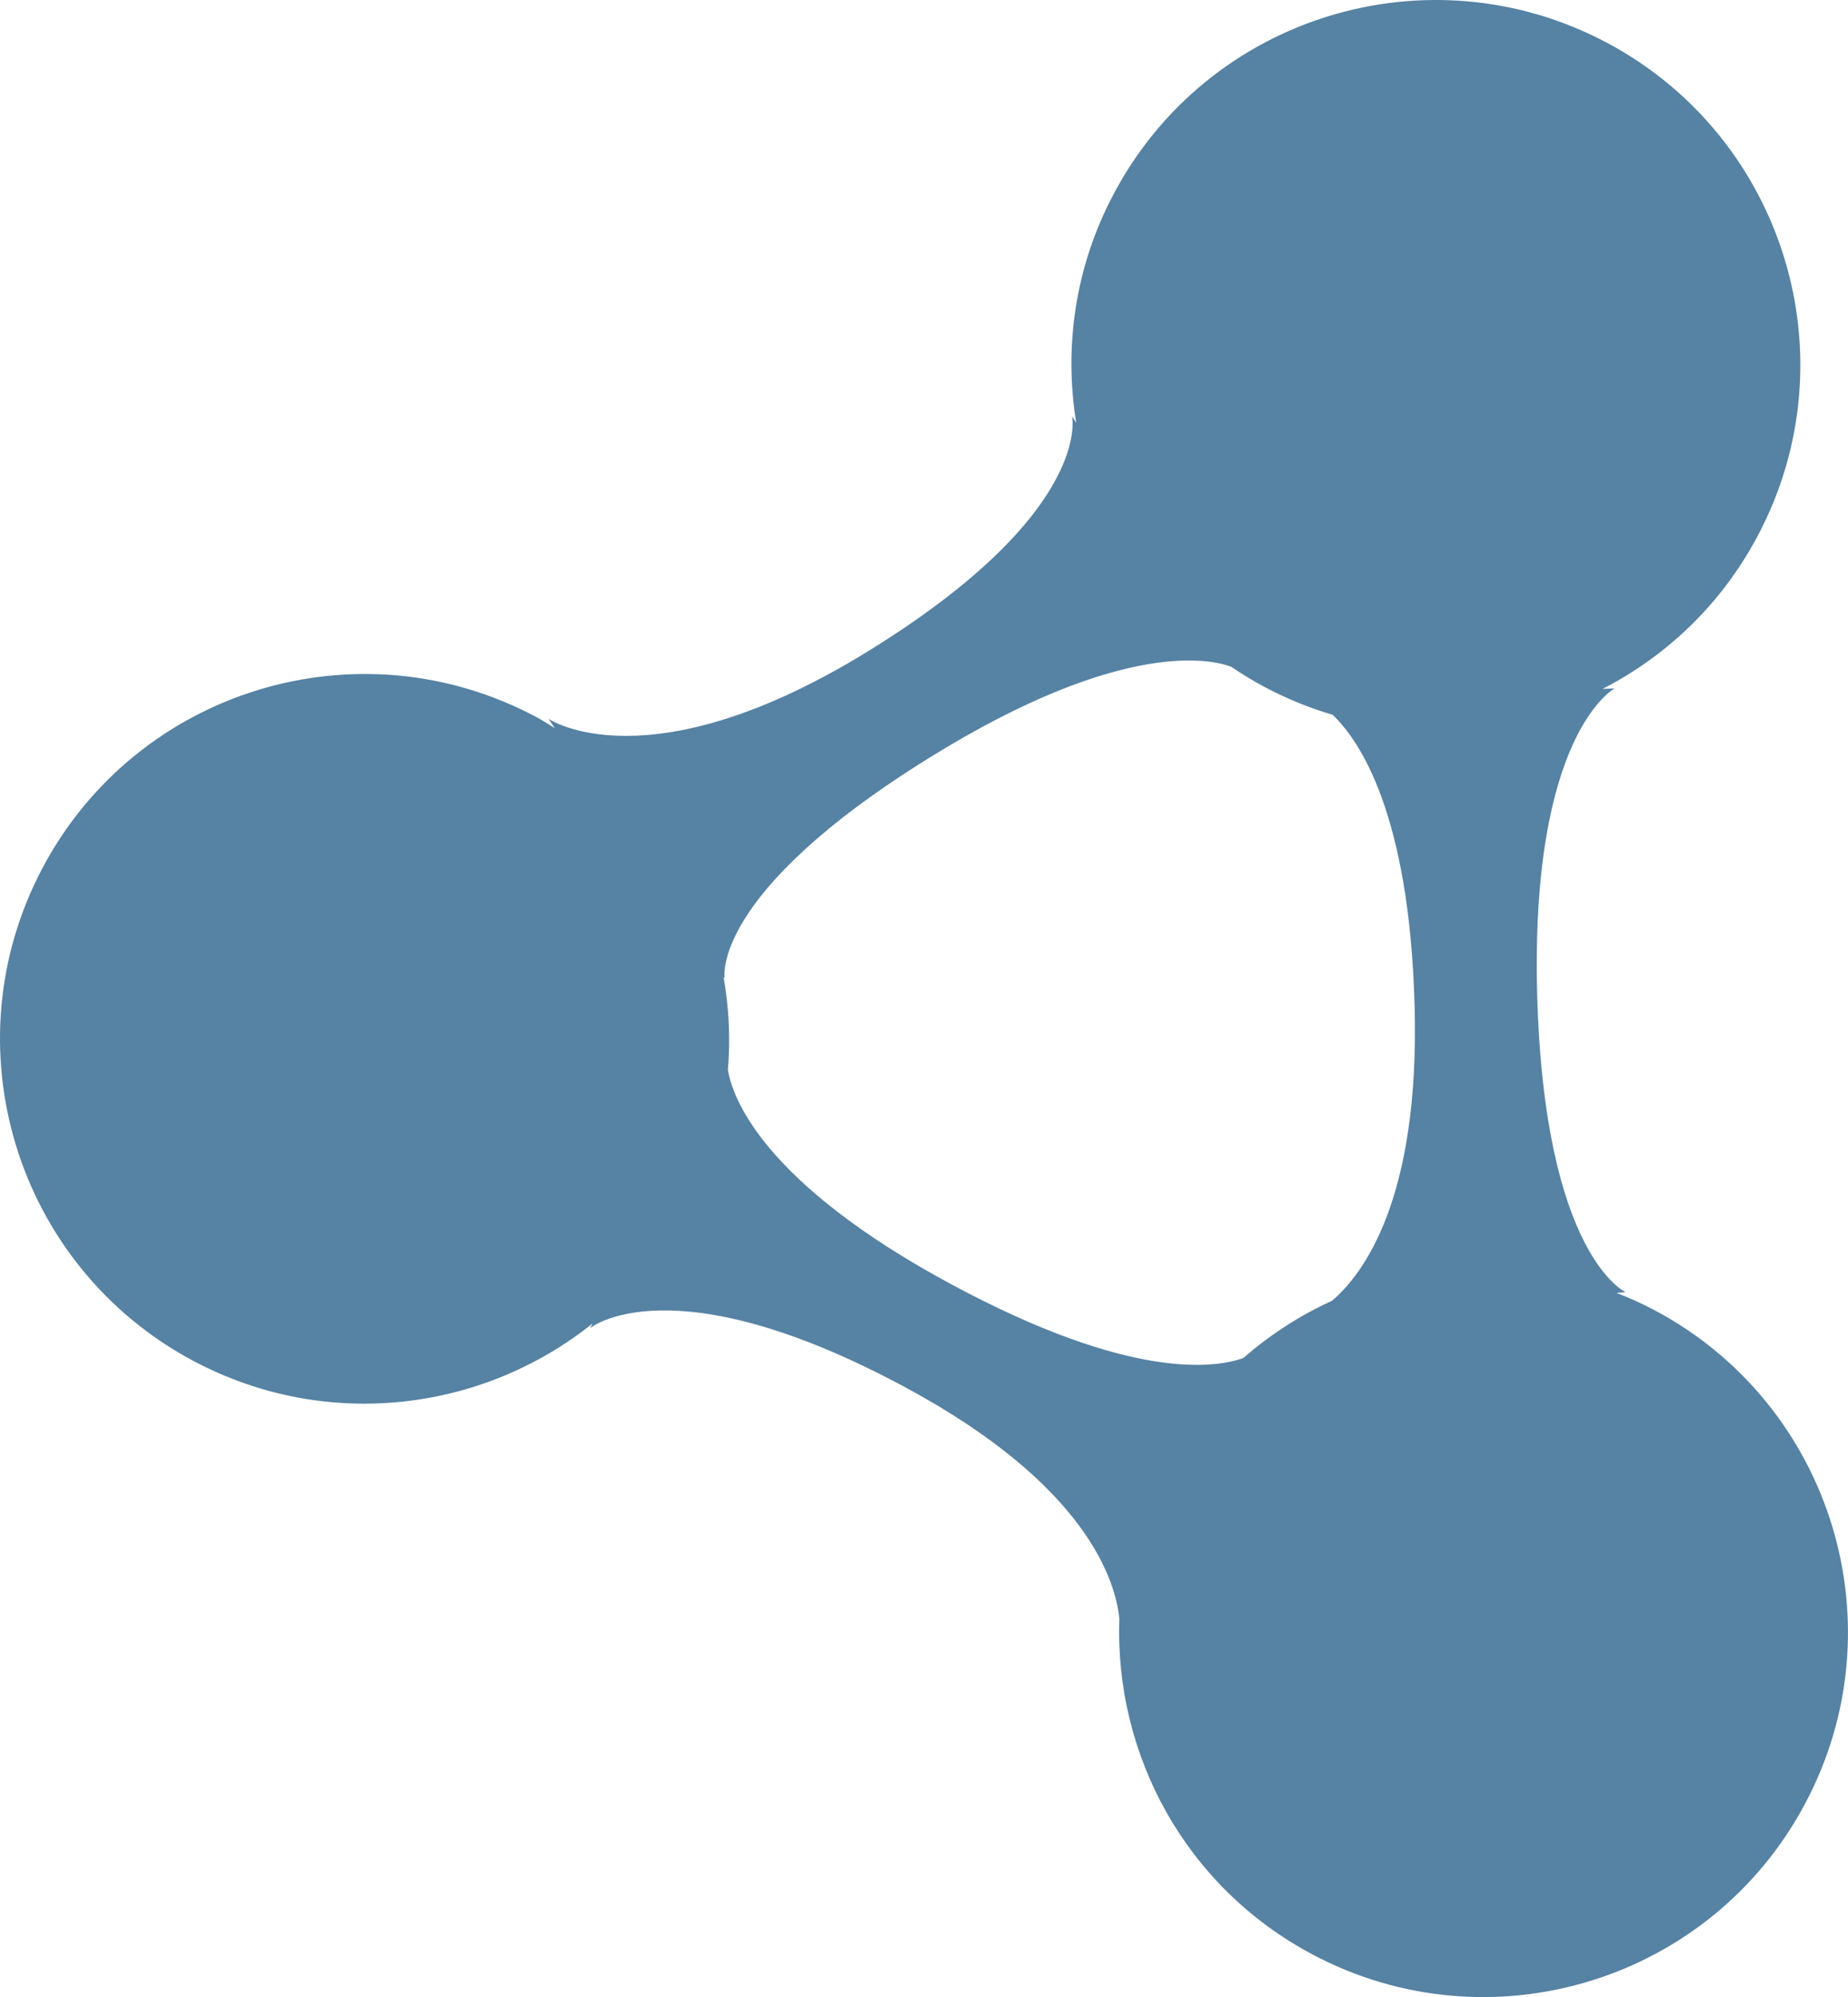 <?xml version='1.0' encoding='iso-8859-1'?>
<!DOCTYPE svg PUBLIC "-//W3C//DTD SVG 1.1//EN" "http://www.w3.org/Graphics/SVG/1.1/DTD/svg11.dtd">
<svg xmlns='http://www.w3.org/2000/svg' xml:space='preserve' version='1.1' overflow='visible' xmlns:xlink='http://www.w3.org/1999/xlink' viewBox='0 0 94.332 101.883'>
  <g shape-rendering='geometricPrecision' text-rendering='geometricPrecision' image-rendering='optimizeQuality'>
    <path d='M84.45,66.836c-0.636-0.337-1.284-0.624-1.936-0.879l0.466-0.038c0,0-4.151-1.838-4.514-15.18  c-0.359-13.344,3.957-15.62,3.957-15.62l-0.62,0.027c3.261-1.673,6.066-4.316,7.917-7.804c4.823-9.072,1.372-20.341-7.702-25.165  C72.94-2.641,61.674,0.802,56.854,9.883c-1.982,3.725-2.545,7.817-1.919,11.683l-0.212-0.326c0,0,1.093,4.842-10.258,11.888  c-11.349,7.05-16.469,3.54-16.469,3.54l0.326,0.48c-0.325-0.201-0.636-0.406-0.975-0.583C18.269,31.741,7,35.188,2.178,44.266  c-4.82,9.077-1.372,20.341,7.703,25.167c6.766,3.591,14.744,2.59,20.365-1.914l-0.122,0.236c0,0,4.132-3.399,16.04,2.994  c9.4,5.044,10.796,9.988,10.975,11.846c-0.246,6.893,3.347,13.654,9.847,17.107c9.075,4.825,20.344,1.375,25.164-7.701  C96.974,82.926,93.528,71.656,84.45,66.836z M63.466,69.282c-1.504,0.532-5.801,1.121-14.847-3.73  c-9.797-5.26-11.251-9.654-11.464-10.973c0.139-1.6,0.05-3.197-0.223-4.755l0.06,0.09c0,0-0.798-4.274,10.412-11.235  c10.033-6.228,14.594-4.989,15.443-4.664c0.546,0.371,1.112,0.717,1.706,1.033c1.129,0.6,2.293,1.07,3.472,1.418  c1.38,1.314,3.92,5.045,4.184,14.854c0.27,9.883-2.634,13.694-4.217,15.042C66.362,67.1,64.836,68.085,63.466,69.282z' fill='#5682a3'/>
  </g>
</svg>

